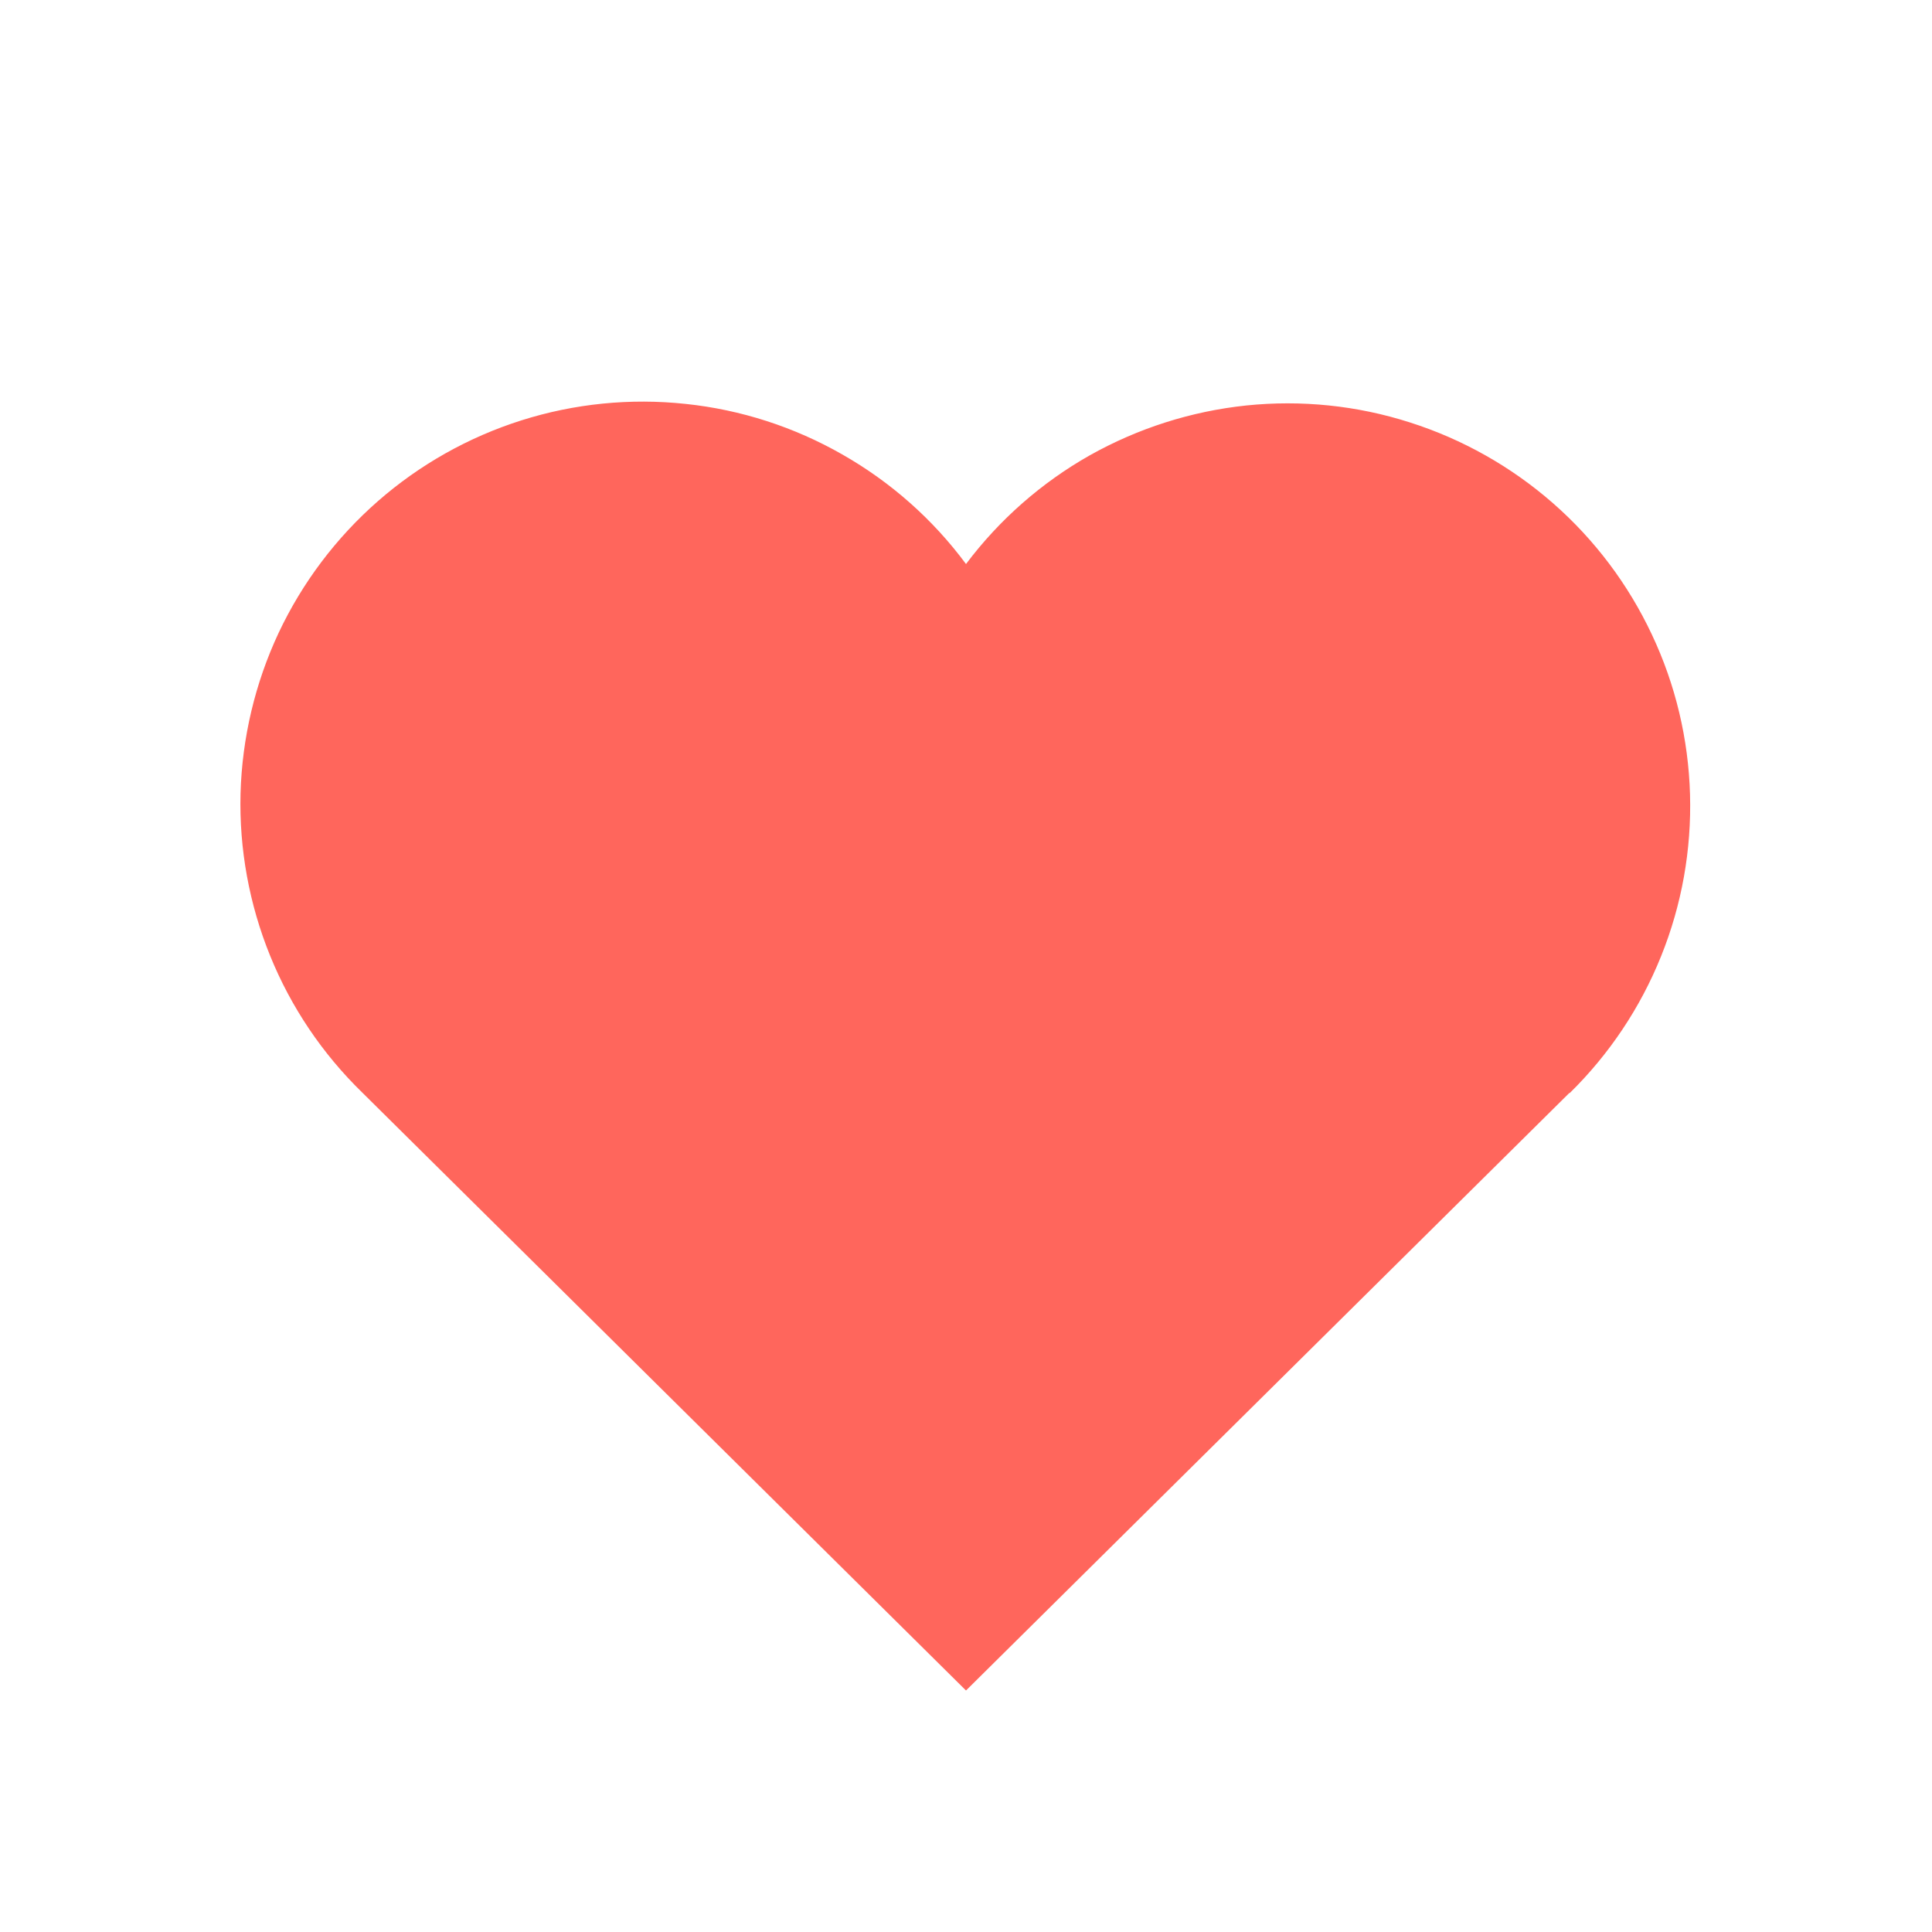 <svg width="16" height="16" viewBox="0 0 16 16" fill="none" xmlns="http://www.w3.org/2000/svg">
<path d="M13 9.048L8 14L3 9.048H13ZM3 9.048C2.67 8.727 2.41 8.341 2.237 7.915C2.064 7.489 1.98 7.031 1.992 6.571C2.005 6.111 2.112 5.659 2.307 5.242C2.503 4.826 2.783 4.454 3.129 4.151C3.475 3.848 3.88 3.62 4.319 3.481C4.758 3.342 5.221 3.296 5.678 3.345C6.136 3.393 6.578 3.536 6.978 3.765C7.378 3.993 7.726 4.301 8 4.671C8.276 4.304 8.624 3.998 9.023 3.772C9.423 3.547 9.864 3.406 10.321 3.358C10.777 3.311 11.238 3.358 11.675 3.498C12.112 3.637 12.516 3.865 12.861 4.167C13.206 4.469 13.485 4.84 13.68 5.255C13.876 5.67 13.983 6.121 13.996 6.579C14.009 7.038 13.928 7.494 13.756 7.92C13.585 8.345 13.327 8.731 13 9.052" fill="#ff665c"/>
</svg>
